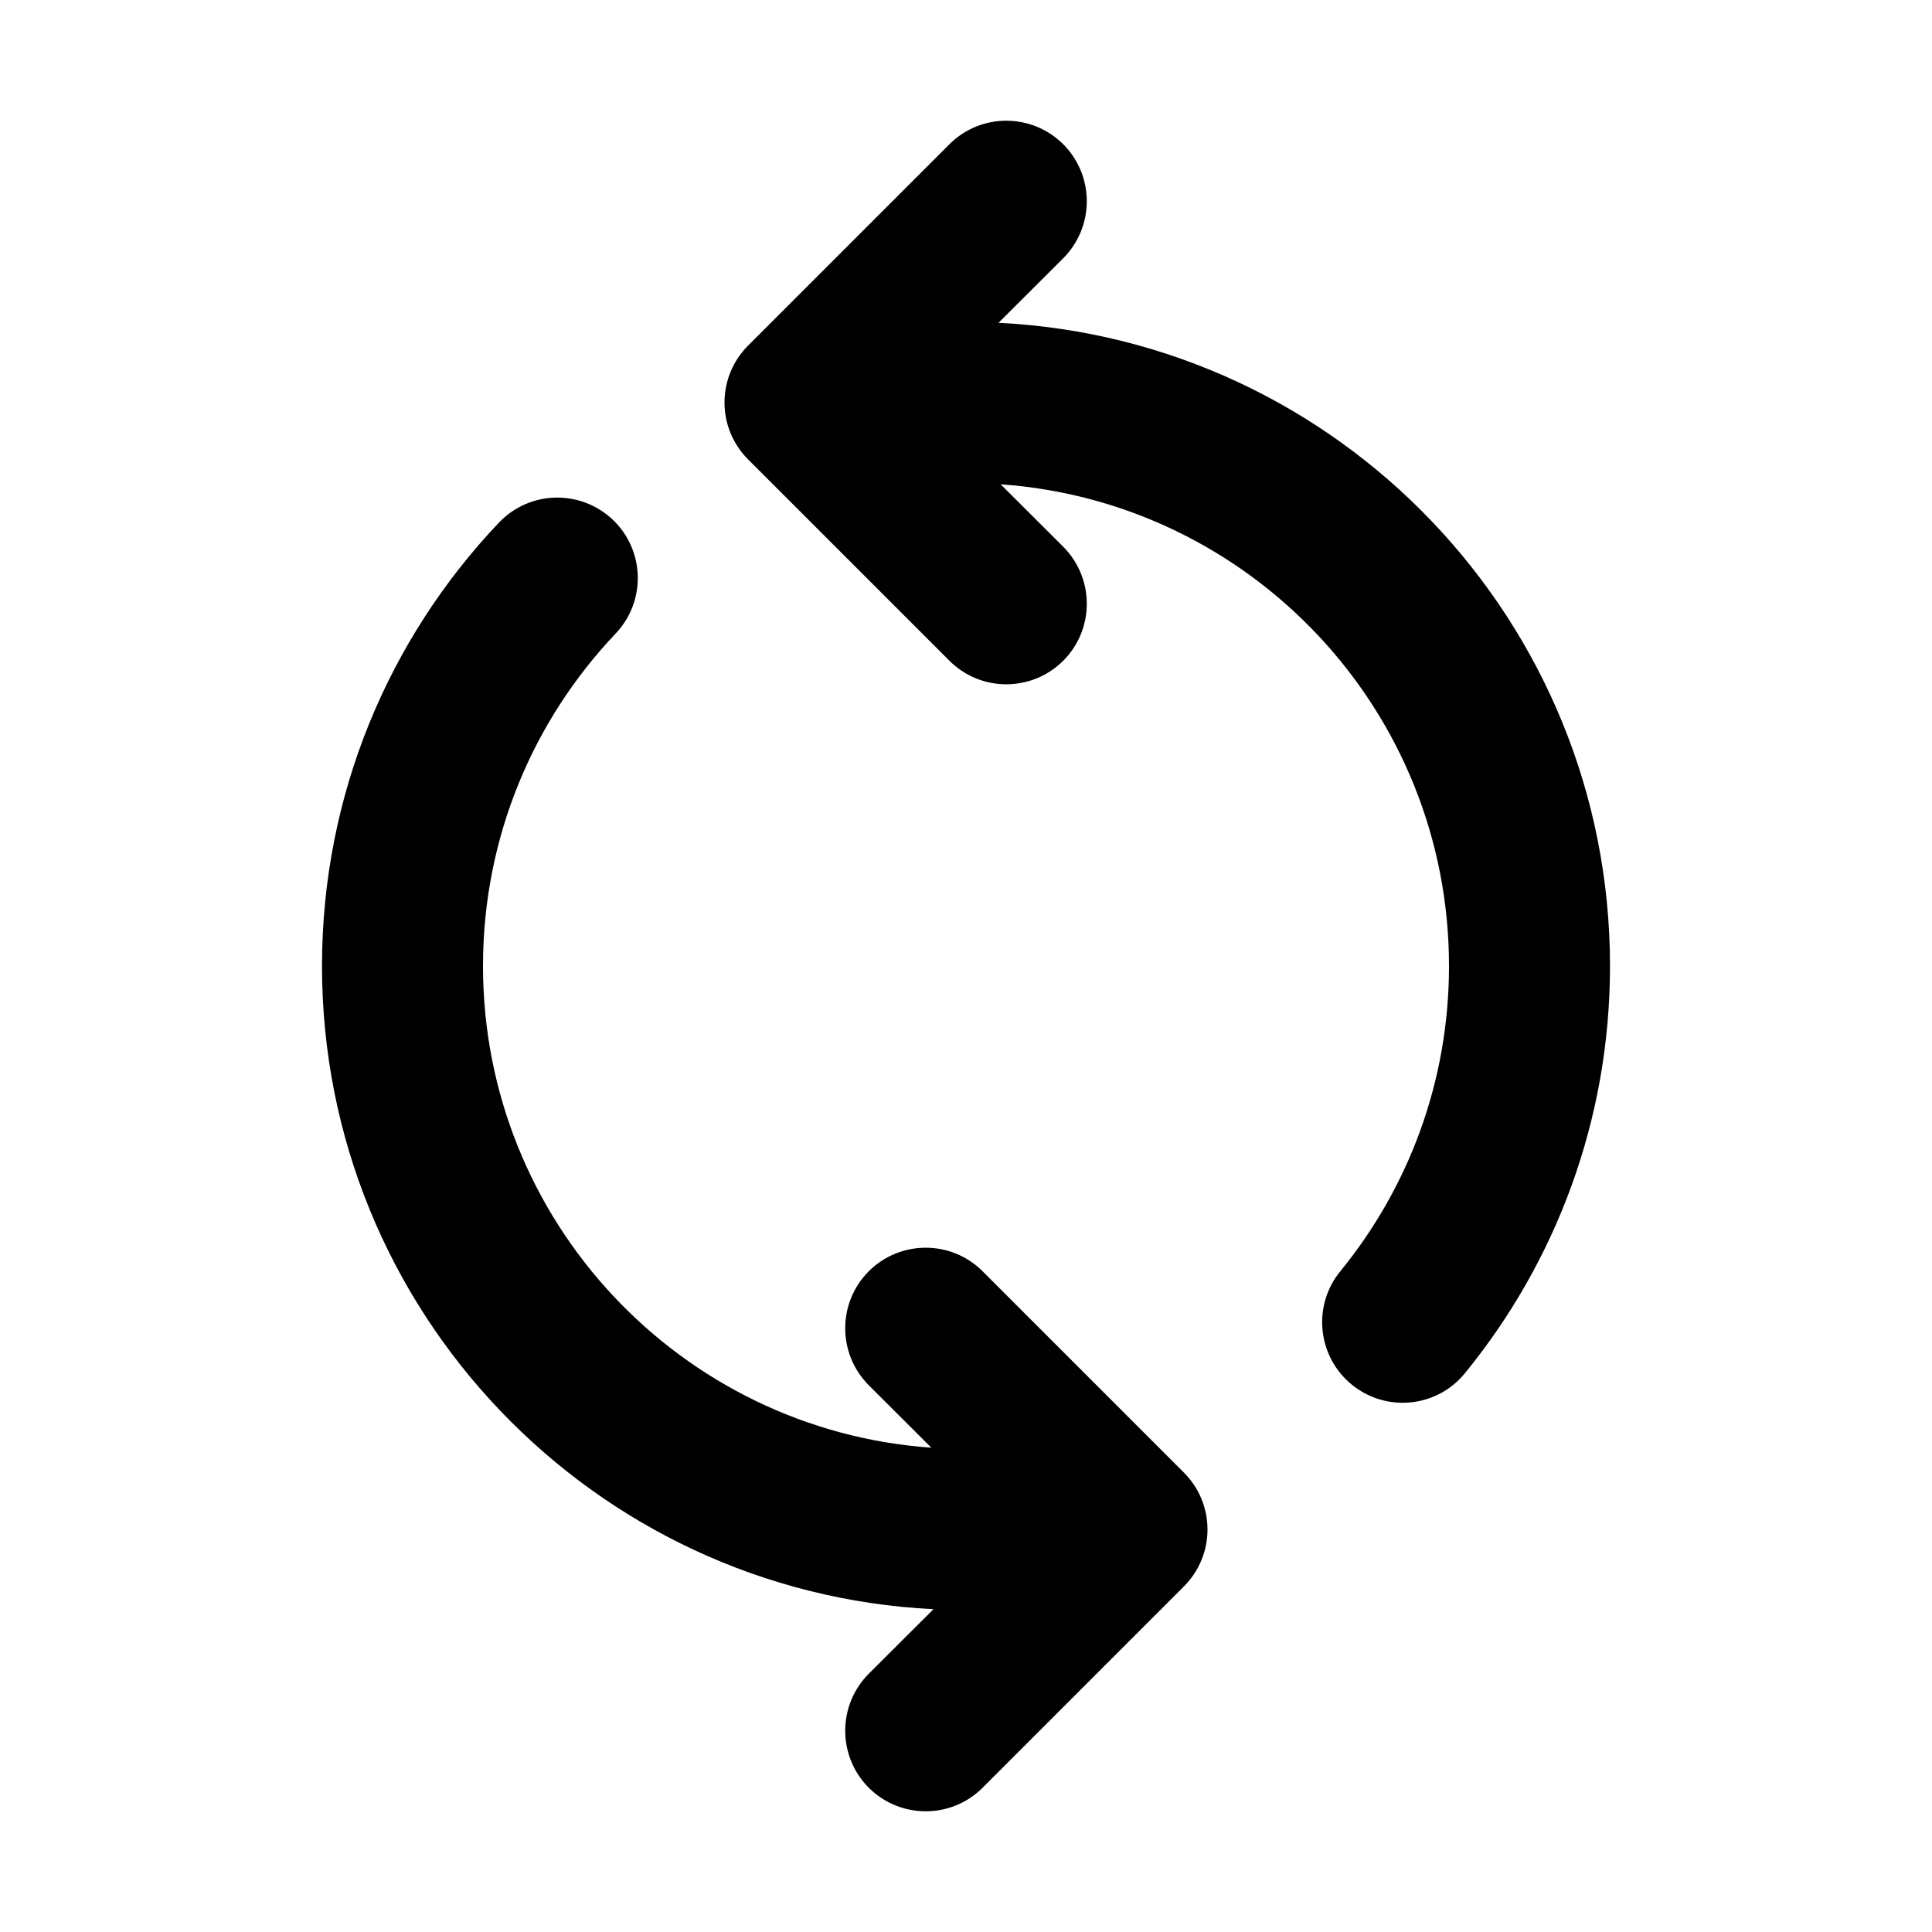 <svg viewBox="0 0 12 12" fill="none" xmlns="http://www.w3.org/2000/svg">
  <path d="M4.647 2.854C4.451 2.658 4.451 2.342 4.647 2.146L5.897 0.896C6.092 0.701 6.408 0.701 6.604 0.896C6.799 1.092 6.799 1.408 6.604 1.604L6.202 2.005C8.317 2.11 10 3.859 10 6C10 6.959 9.662 7.84 9.099 8.529C8.925 8.743 8.61 8.775 8.396 8.6C8.182 8.425 8.15 8.11 8.325 7.896C8.747 7.379 9 6.72 9 6C9 4.415 7.771 3.118 6.215 3.008L6.604 3.396C6.799 3.592 6.799 3.908 6.604 4.104C6.408 4.299 6.092 4.299 5.897 4.104L4.647 2.854Z" fill="currentColor" />
  <path d="M3.806 3.228C4.006 3.418 4.014 3.735 3.824 3.935C3.313 4.473 3 5.2 3 6C3 7.585 4.229 8.882 5.785 8.992L5.396 8.604C5.201 8.408 5.201 8.092 5.396 7.896C5.592 7.701 5.908 7.701 6.103 7.896L7.353 9.146C7.549 9.342 7.549 9.658 7.353 9.854L6.103 11.104C5.908 11.299 5.592 11.299 5.396 11.104C5.201 10.908 5.201 10.592 5.396 10.396L5.798 9.995C3.683 9.89 2 8.141 2 6C2 4.933 2.418 3.963 3.099 3.246C3.289 3.046 3.605 3.038 3.806 3.228Z" fill="currentColor" />
</svg>
